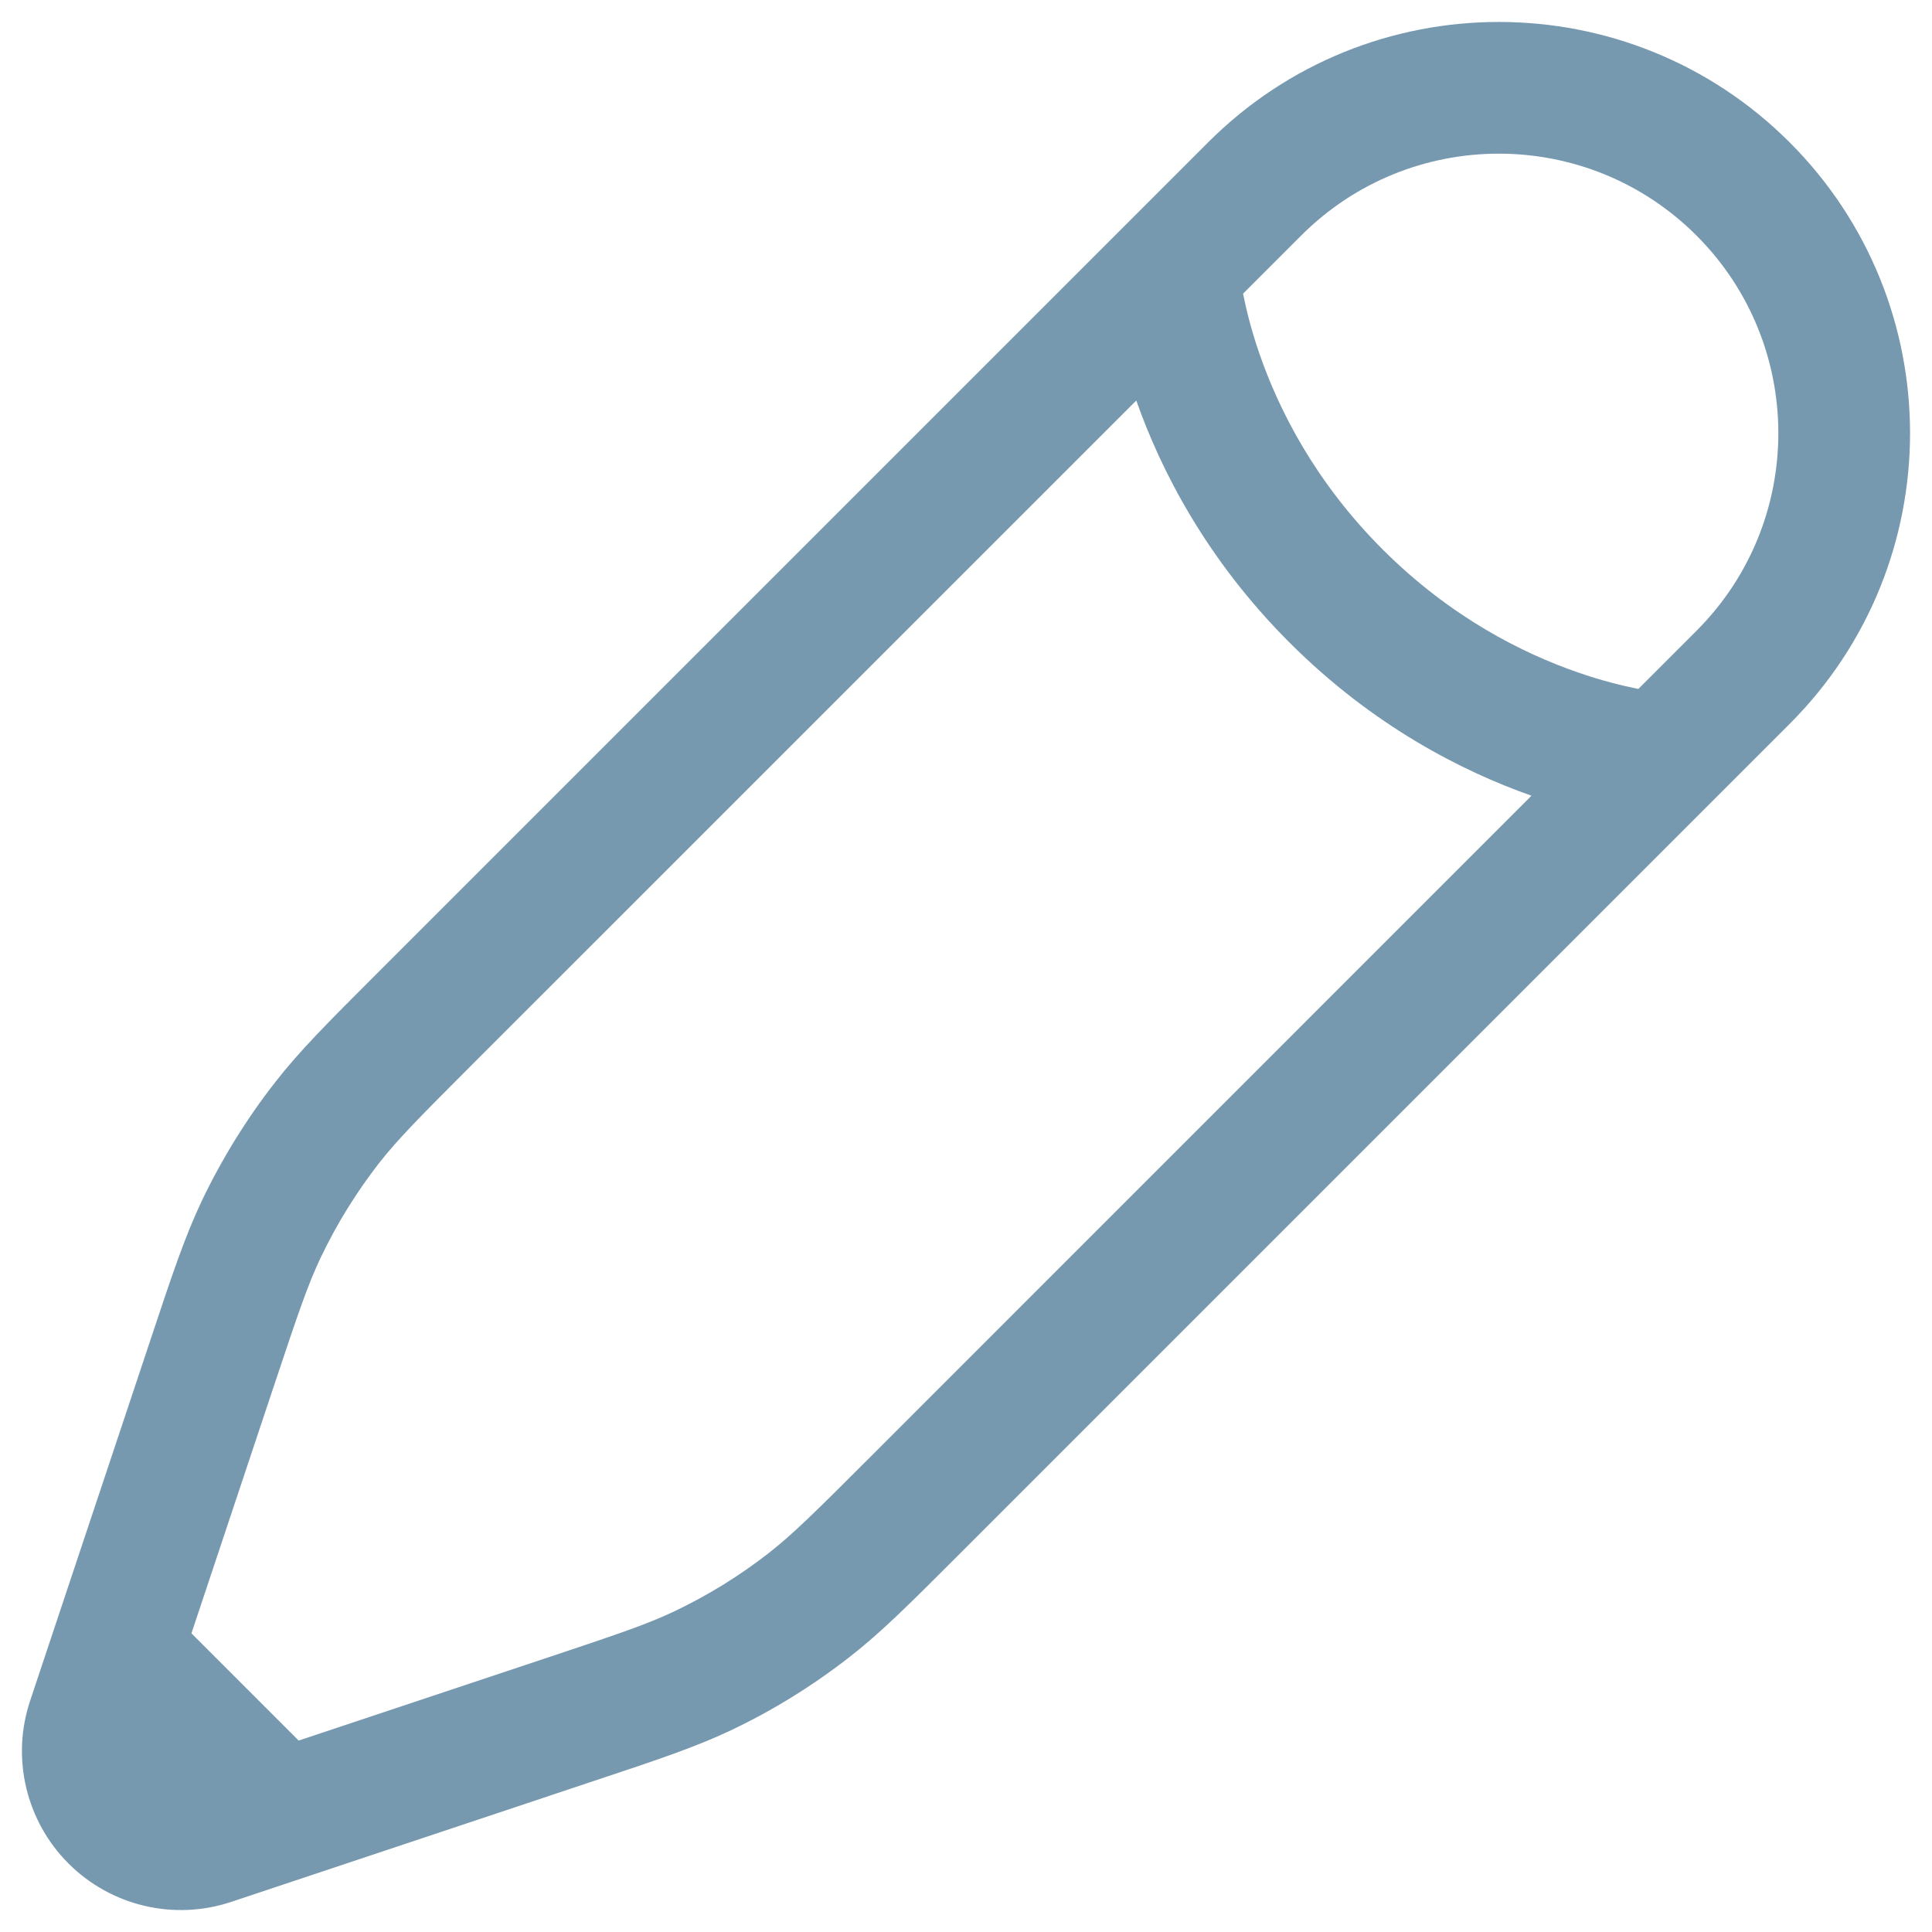 <svg width="22" height="22" viewBox="0 0 22 22" fill="none" xmlns="http://www.w3.org/2000/svg">
<path fill-rule="evenodd" clip-rule="evenodd" d="M13.757 1.621C15.585 -0.207 18.55 -0.207 20.379 1.621C22.207 3.45 22.207 6.415 20.379 8.243L10.893 17.729C10.351 18.271 10.032 18.59 9.677 18.866C9.259 19.193 8.807 19.473 8.328 19.701C7.921 19.894 7.493 20.037 6.766 20.279L3.435 21.39L2.633 21.657C1.982 21.874 1.265 21.705 0.78 21.22C0.295 20.735 0.126 20.017 0.343 19.367L1.721 15.234C1.963 14.507 2.106 14.079 2.299 13.672C2.528 13.194 2.807 12.741 3.134 12.323C3.41 11.968 3.729 11.649 4.271 11.107L13.757 1.621ZM3.401 19.82L6.242 18.873C7.033 18.609 7.369 18.496 7.682 18.347C8.063 18.165 8.423 17.943 8.755 17.684C9.028 17.47 9.28 17.221 9.87 16.631L17.439 9.061C16.651 8.783 15.635 8.268 14.684 7.317C13.732 6.365 13.217 5.349 12.939 4.561L5.369 12.13C4.78 12.72 4.53 12.972 4.316 13.245C4.057 13.578 3.835 13.937 3.653 14.318C3.504 14.631 3.391 14.967 3.127 15.758L2.18 18.599L3.401 19.82ZM14.155 3.344C14.19 3.519 14.247 3.757 14.344 4.035C14.561 4.661 14.971 5.483 15.744 6.256C16.517 7.029 17.339 7.439 17.965 7.656C18.243 7.753 18.481 7.81 18.656 7.845L19.318 7.183C20.561 5.94 20.561 3.925 19.318 2.682C18.075 1.439 16.06 1.439 14.817 2.682L14.155 3.344Z" fill="#7799B0"/>
</svg>
